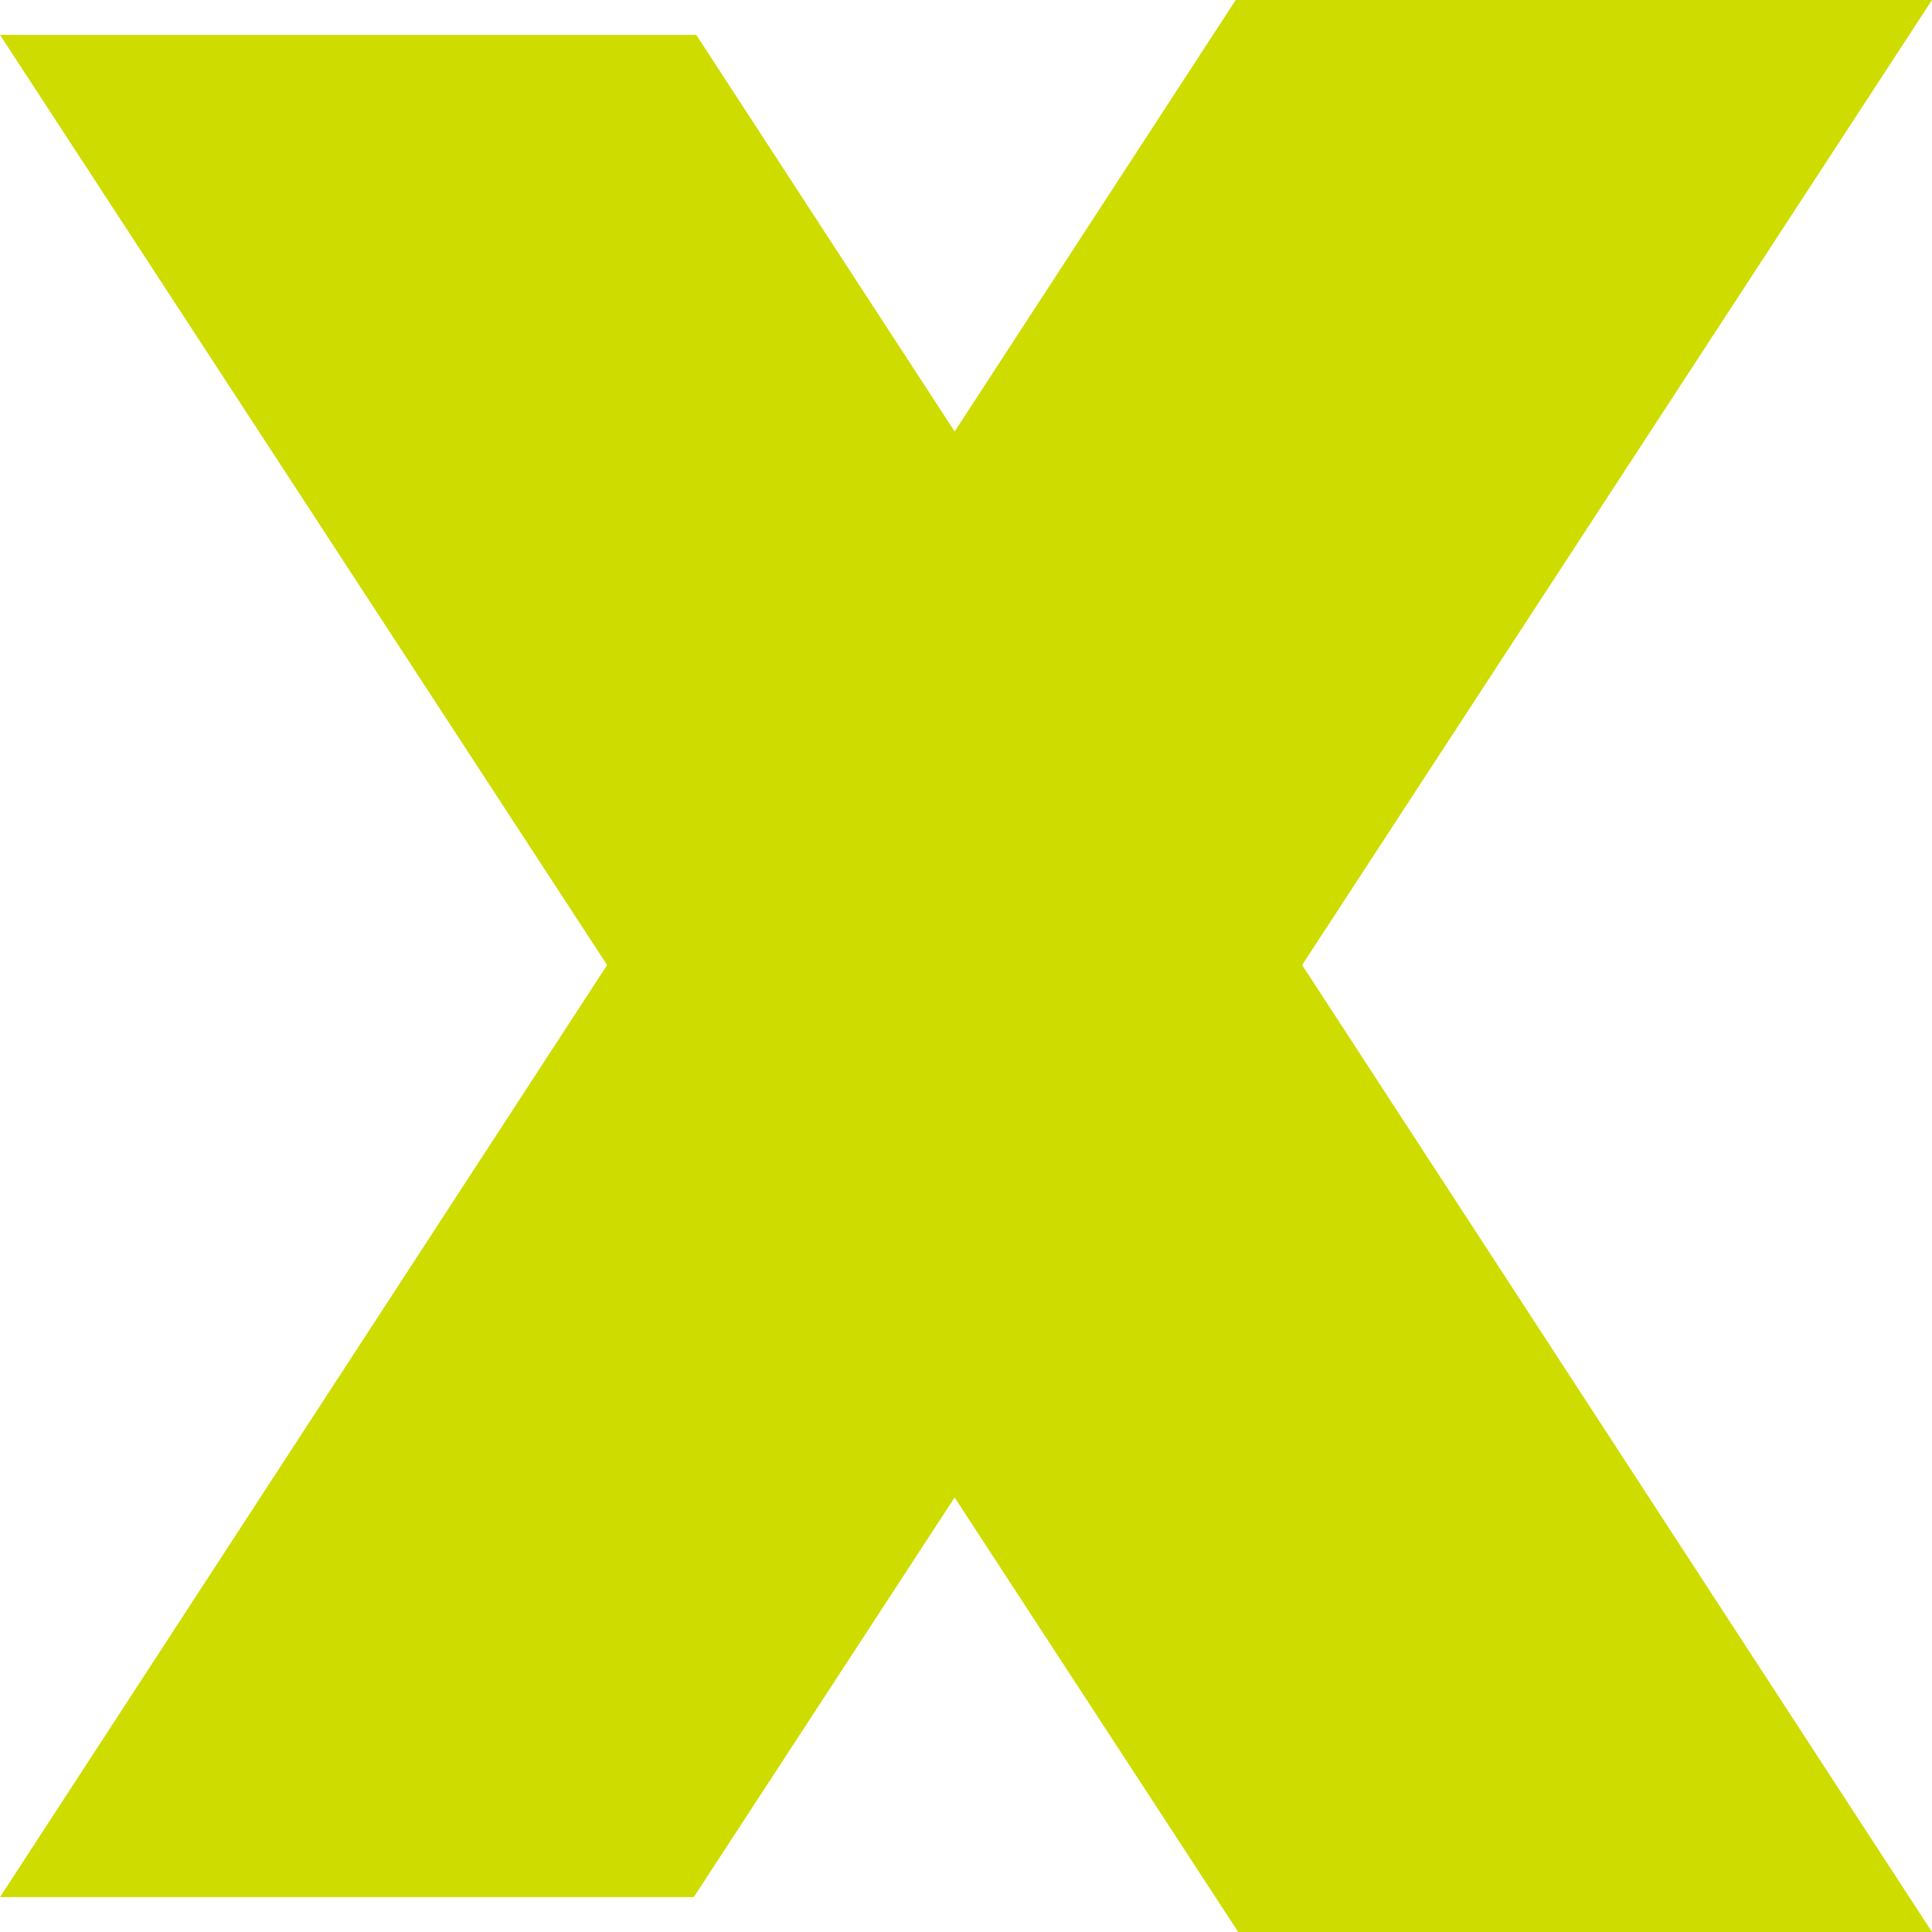 <svg width="20" height="20" viewBox="0 0 20 20" fill="#CEDC00" xmlns="http://www.w3.org/2000/svg">
<path d="M7.208 0.361H0L12.818 20H20L7.208 0.361Z" />
<path d="M12.792 0H20L7.182 19.639H0L12.792 0Z" />
</svg>
